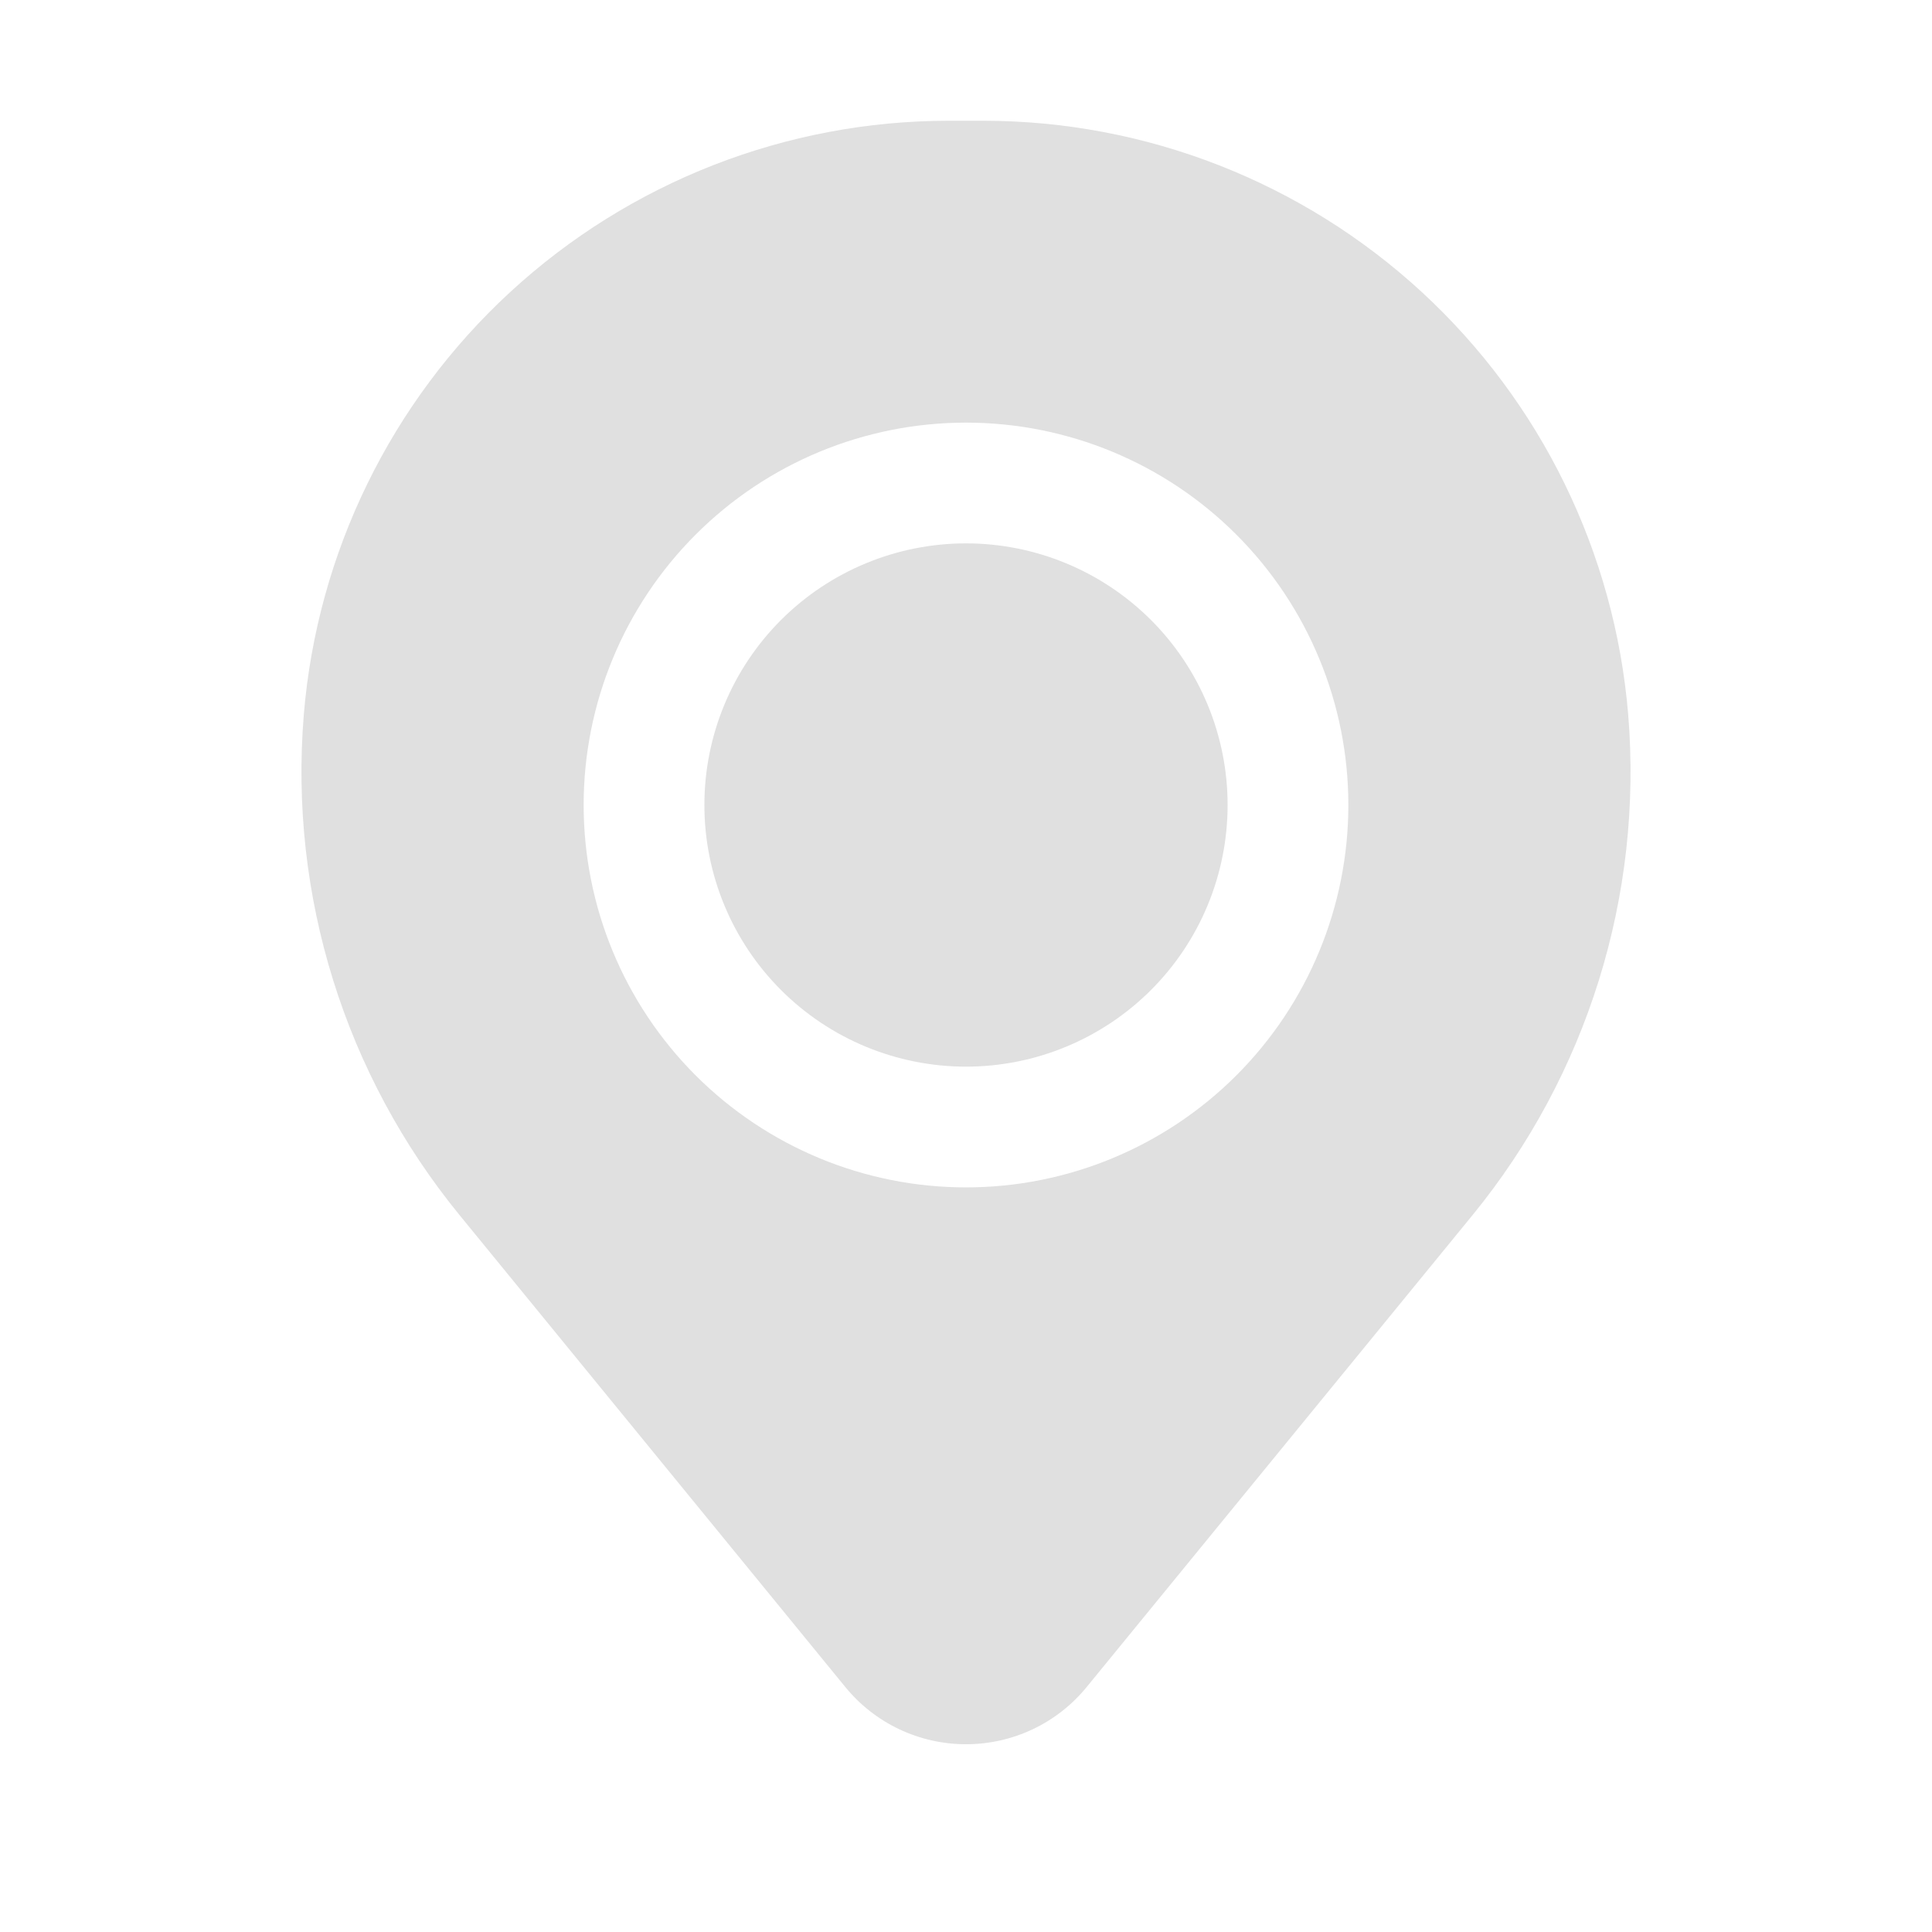 <svg width="28" height="28" viewBox="0 0 32 32" fill="none" xmlns="http://www.w3.org/2000/svg">
<path d="M11.667 13.333C11.667 12.184 12.123 11.082 12.936 10.269C13.748 9.457 14.851 9 16 9C17.149 9 18.251 9.457 19.064 10.269C19.877 11.082 20.333 12.184 20.333 13.333C20.333 14.483 19.877 15.585 19.064 16.398C18.251 17.21 17.149 17.667 16 17.667C14.851 17.667 13.748 17.21 12.936 16.398C12.123 15.585 11.667 14.483 11.667 13.333Z" fill="#e0e0e0"/>
<path fill-rule="evenodd" clip-rule="evenodd" d="M5.032 11.836C5.254 9.156 6.475 6.657 8.453 4.835C10.432 3.013 13.023 2.001 15.712 2H16.288C18.977 2.001 21.568 3.013 23.547 4.835C25.525 6.657 26.746 9.156 26.968 11.836C27.214 14.829 26.29 17.8 24.391 20.125L18 27.941C17.758 28.238 17.453 28.477 17.107 28.641C16.761 28.805 16.383 28.89 16 28.89C15.617 28.89 15.239 28.805 14.893 28.641C14.547 28.477 14.242 28.238 14 27.941L7.611 20.125C5.711 17.8 4.786 14.829 5.032 11.836ZM16 7C14.32 7 12.709 7.667 11.522 8.855C10.334 10.043 9.667 11.654 9.667 13.333C9.667 15.013 10.334 16.624 11.522 17.812C12.709 18.999 14.32 19.667 16 19.667C17.68 19.667 19.291 18.999 20.478 17.812C21.666 16.624 22.333 15.013 22.333 13.333C22.333 11.654 21.666 10.043 20.478 8.855C19.291 7.667 17.68 7 16 7Z" fill="#e0e0e0"/>
</svg>
